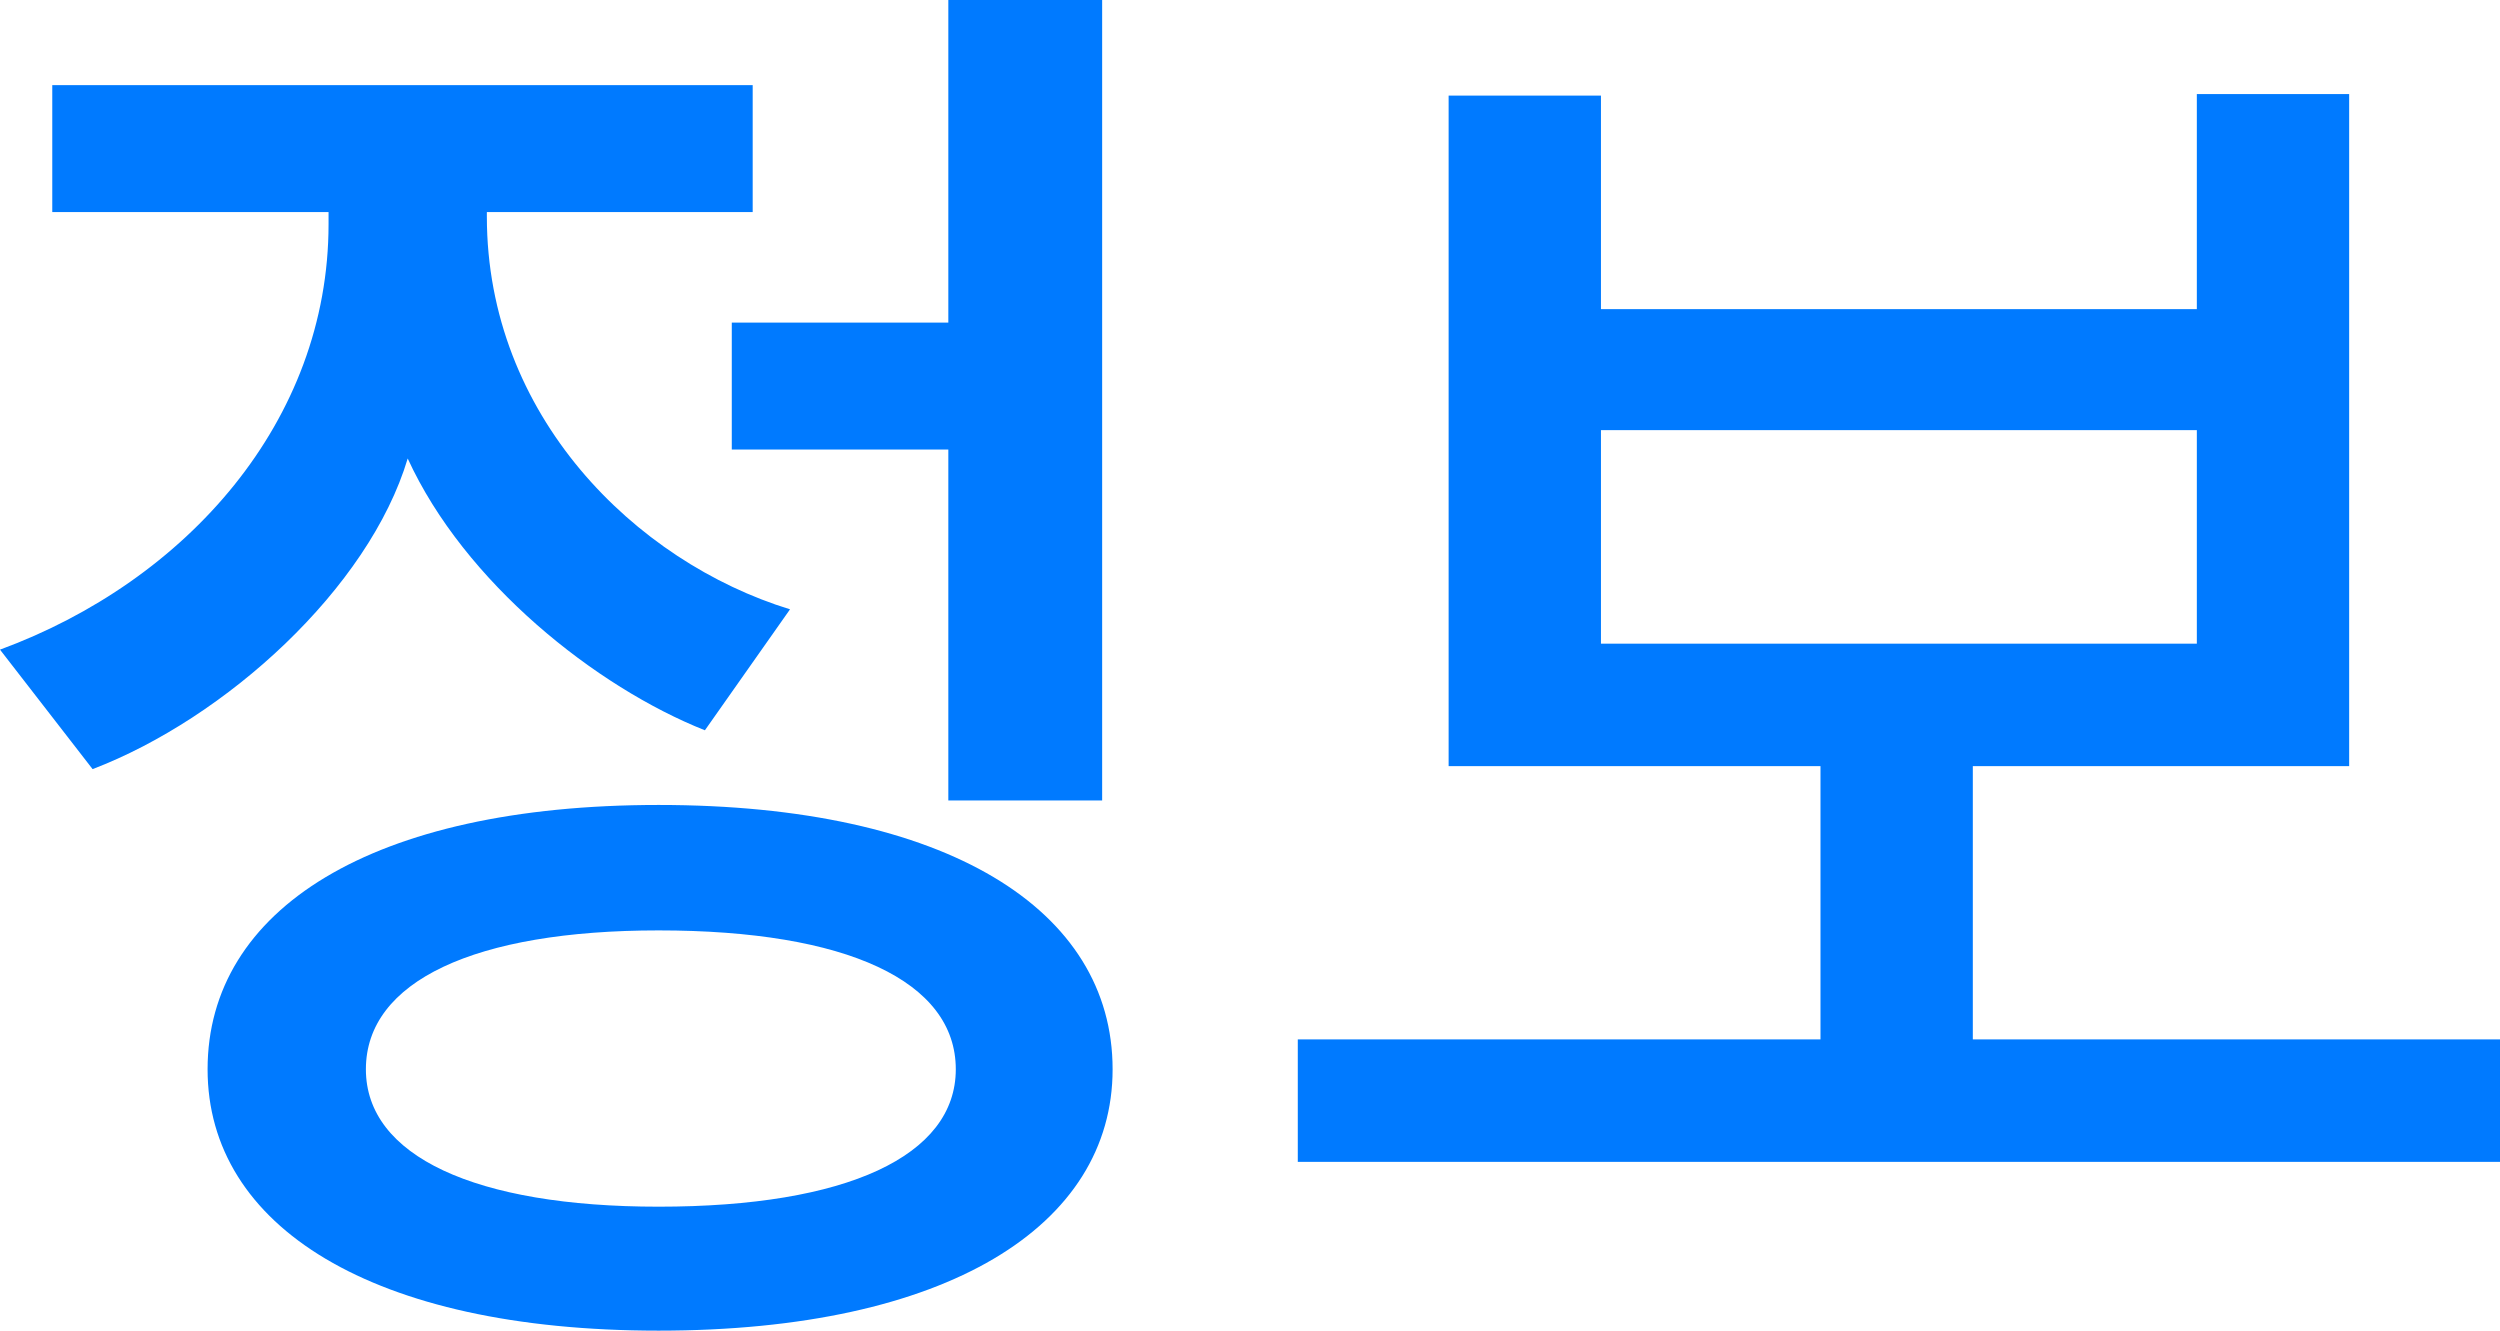 <svg xmlns="http://www.w3.org/2000/svg" viewBox="0 0 334.8 178.2"><defs><style>.a{fill:#007aff;}</style></defs><path class="a" d="M12.2,11.4H106v17H70.4V29c0,26.6,19.8,46.2,40.6,52.6L99.6,97.8C85,92,67.4,78,59.8,61.4,54.6,78.8,35.4,96.2,17.6,103L5.2,87c25-9.2,44-30.6,44-57V28.4h-37ZM93.4,178.2c-38.4,0-60.4-14-60.4-35,0-21.4,22-35.4,60.4-35.4,38.6,0,60.8,14,60.8,35.4C154.2,164.2,132,178.2,93.4,178.2Zm-39.2-35c0,11.6,14.6,18.4,39.2,18.4,25.2,0,39.8-6.8,39.8-18.4,0-11.8-14.6-18.6-39.8-18.6C68.8,124.6,54.2,131.4,54.2,143.2Zm49-100h29V0h20.6V107.2H132.2v-47h-29Z" transform="translate(-5.2 0)"/><path class="a" d="M269.4,102.6v36.6H340v16.4H179V139.2h70V102.6H199.2V12.8h20.4V41.4h79.8V12.6h20.4v90Zm30-45H219.6V86.2h79.8Z" transform="translate(-5.2 0)"/></svg>